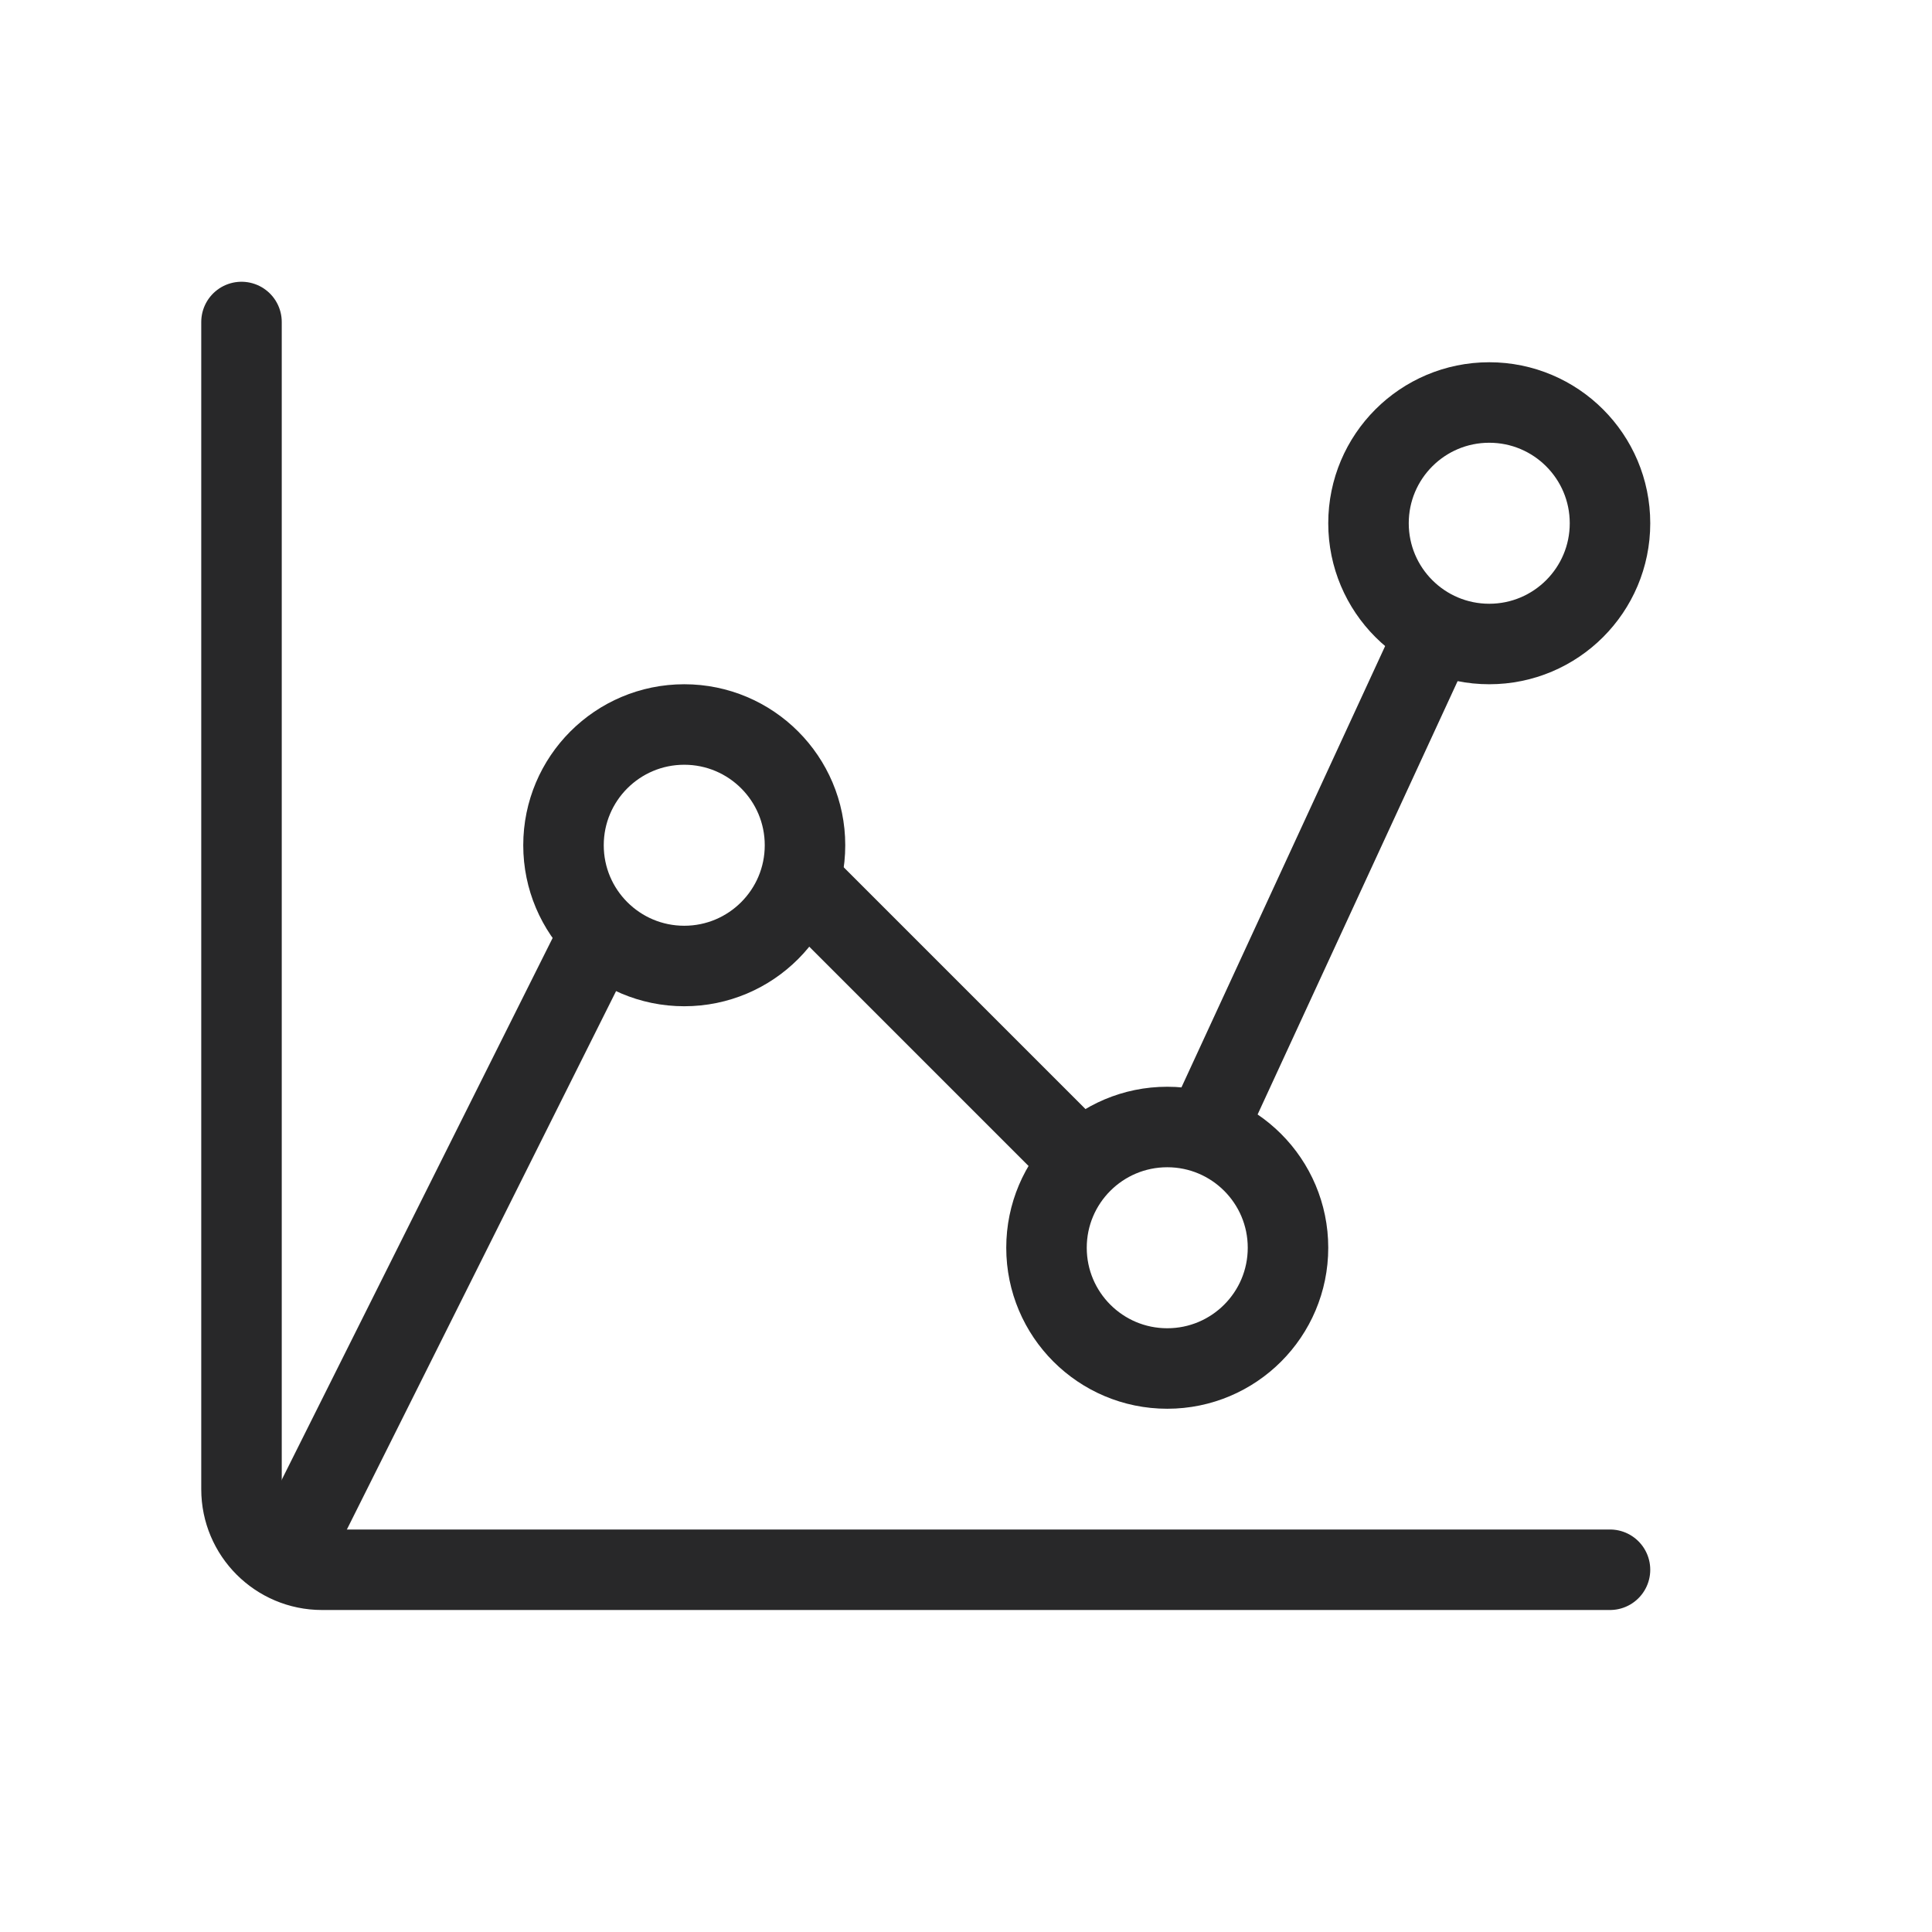 <svg viewBox="0 0 24 24" fill="none" stroke="#282829" xmlns="http://www.w3.org/2000/svg">
<circle cx="8.5" cy="10.5" r="1.5"/>
<path d="M3 4V18.5C3 19.052 3.448 19.5 4 19.5H20" stroke-linecap="round" stroke-linejoin="round"/>
<circle cx="14.5" cy="15.5" r="1.5"/>
<circle cx="18.5" cy="6.5" r="1.5"/>
<path d="M3.5 19.5L7.5 11.5M10 11L13.5 14.5M15 14L18 7.5"/>
</svg>